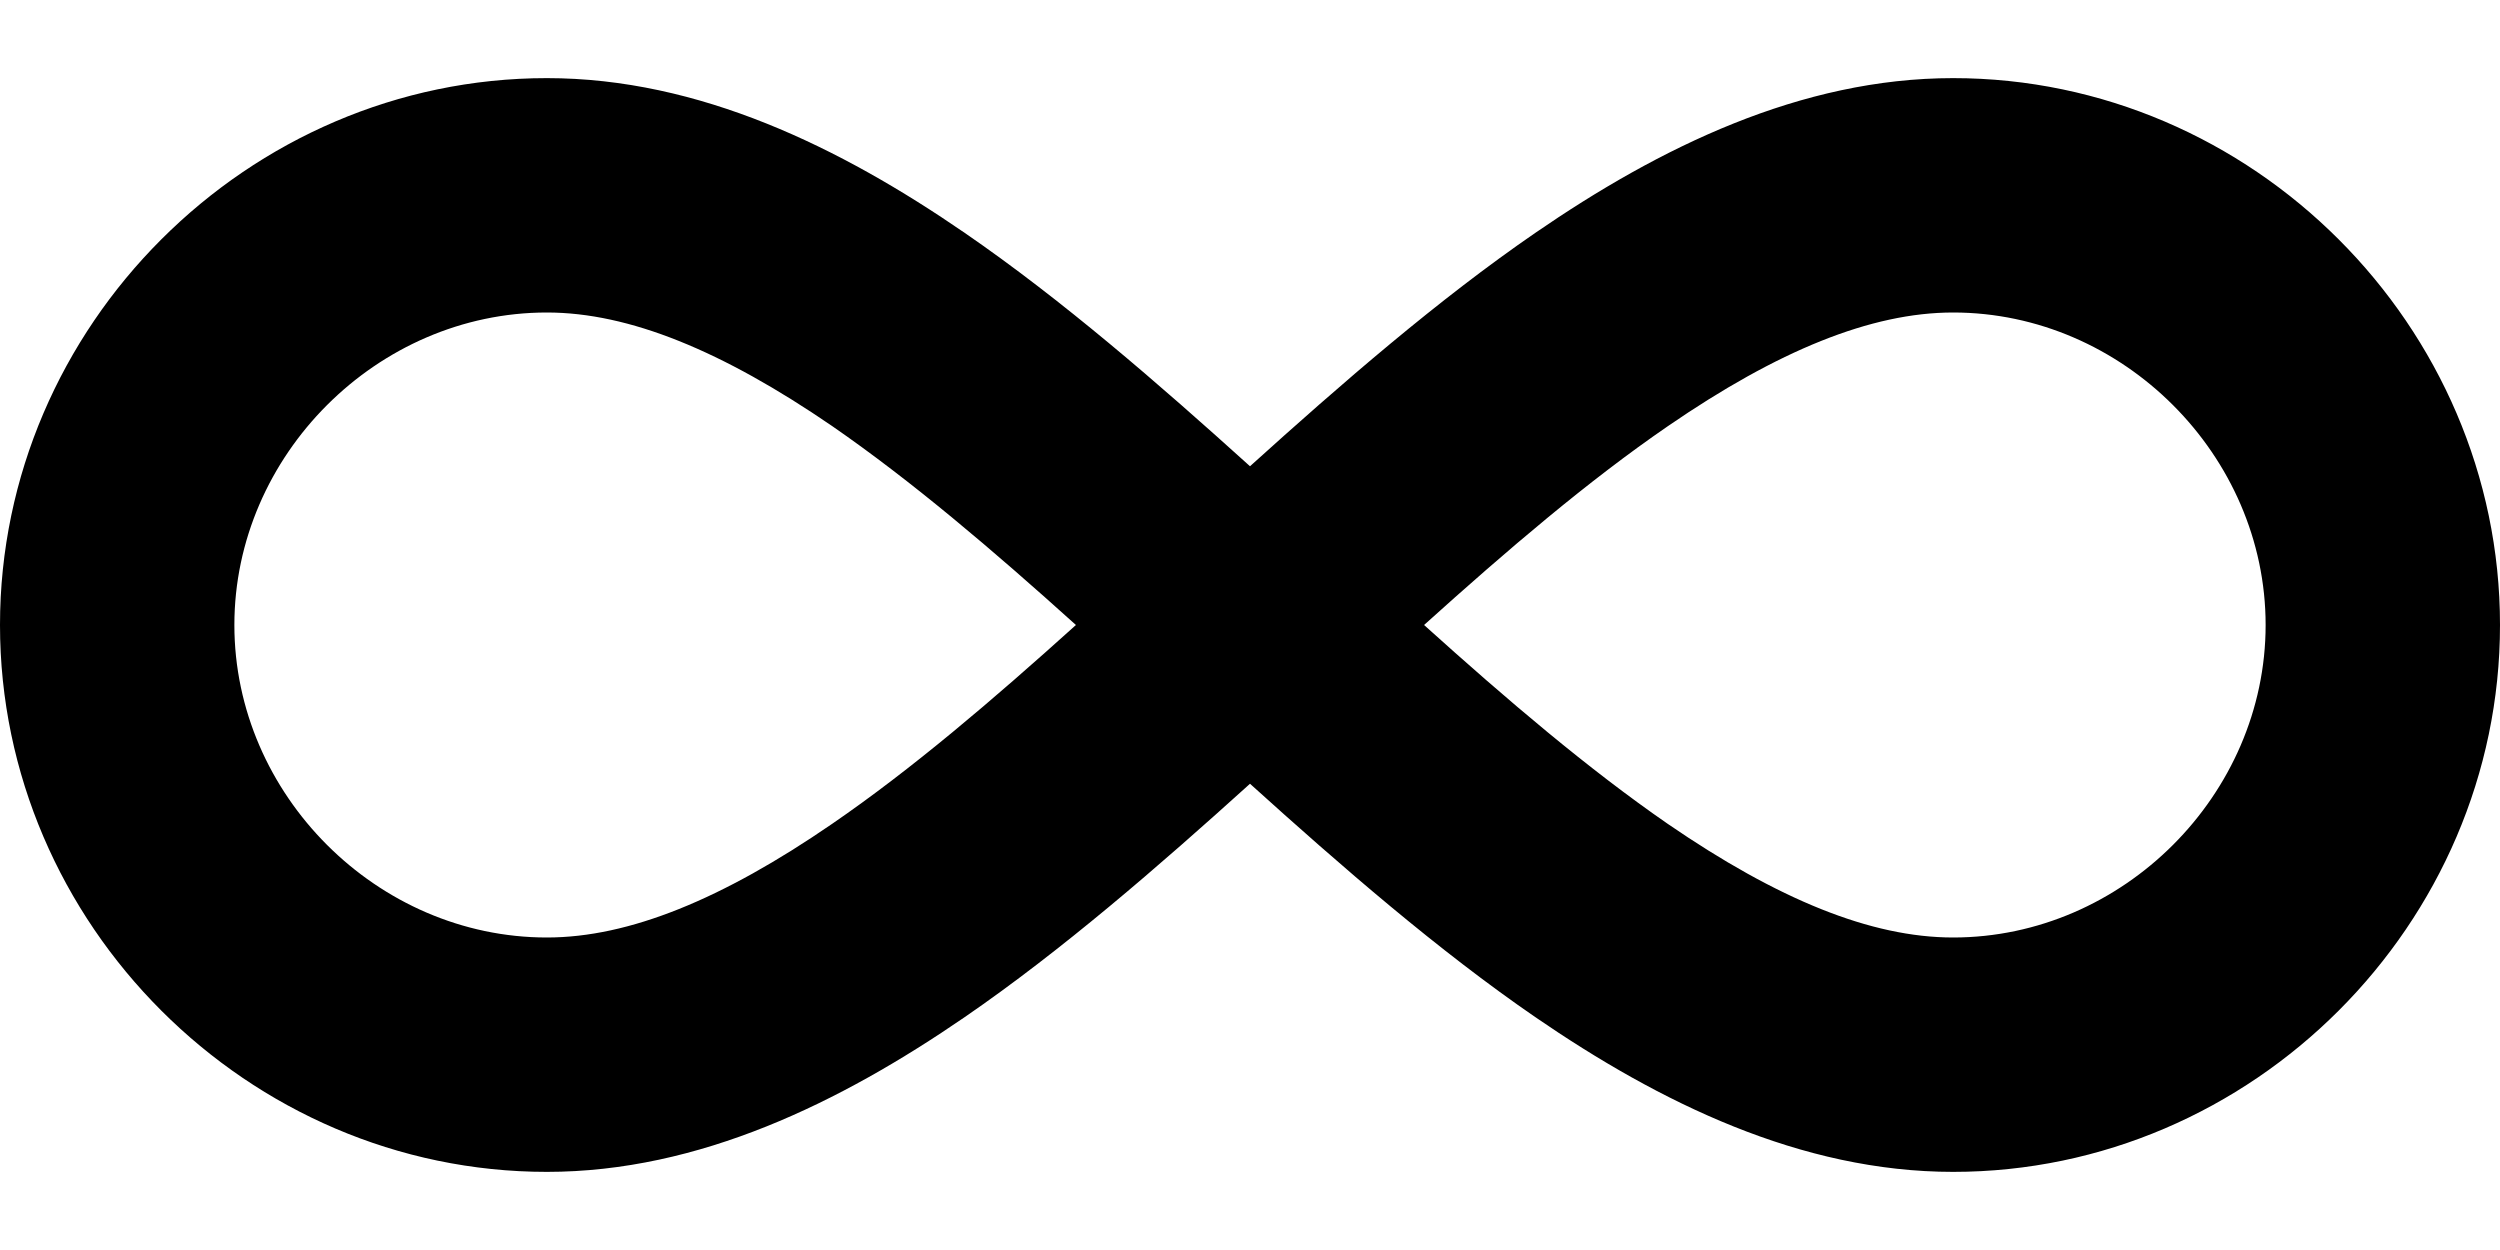 <svg width="16" height="8" fill="none" xmlns="http://www.w3.org/2000/svg">
  <path d="M3.5 2c.525 0 1.121.244 1.826.727.508.351 1.024.79 1.56 1.273-.536.483-1.051.923-1.561 1.273C4.622 5.756 4.025 6 3.5 6c-1.086 0-2-.914-2-2 0-1.086.914-2 2-2zm4.5.984c-.59-.533-1.204-1.066-1.825-1.493C5.378.943 4.475.5 3.5.5 1.586.5 0 2.086 0 4s1.586 3.5 3.5 3.5c.975 0 1.878-.444 2.675-.991.621-.427 1.235-.96 1.825-1.493.59.533 1.204 1.066 1.825 1.493.797.547 1.7.991 2.675.991C14.414 7.5 16 5.914 16 4S14.414.5 12.5.5c-.975 0-1.878.443-2.675.991-.621.427-1.235.96-1.825 1.493zM9.114 4c.536-.483 1.051-.923 1.561-1.273.703-.483 1.3-.727 1.825-.727 1.086 0 2 .914 2 2 0 1.086-.914 2-2 2-.526 0-1.122-.244-1.826-.727-.508-.351-1.024-.79-1.56-1.273z" fill="#000"/>
</svg>
